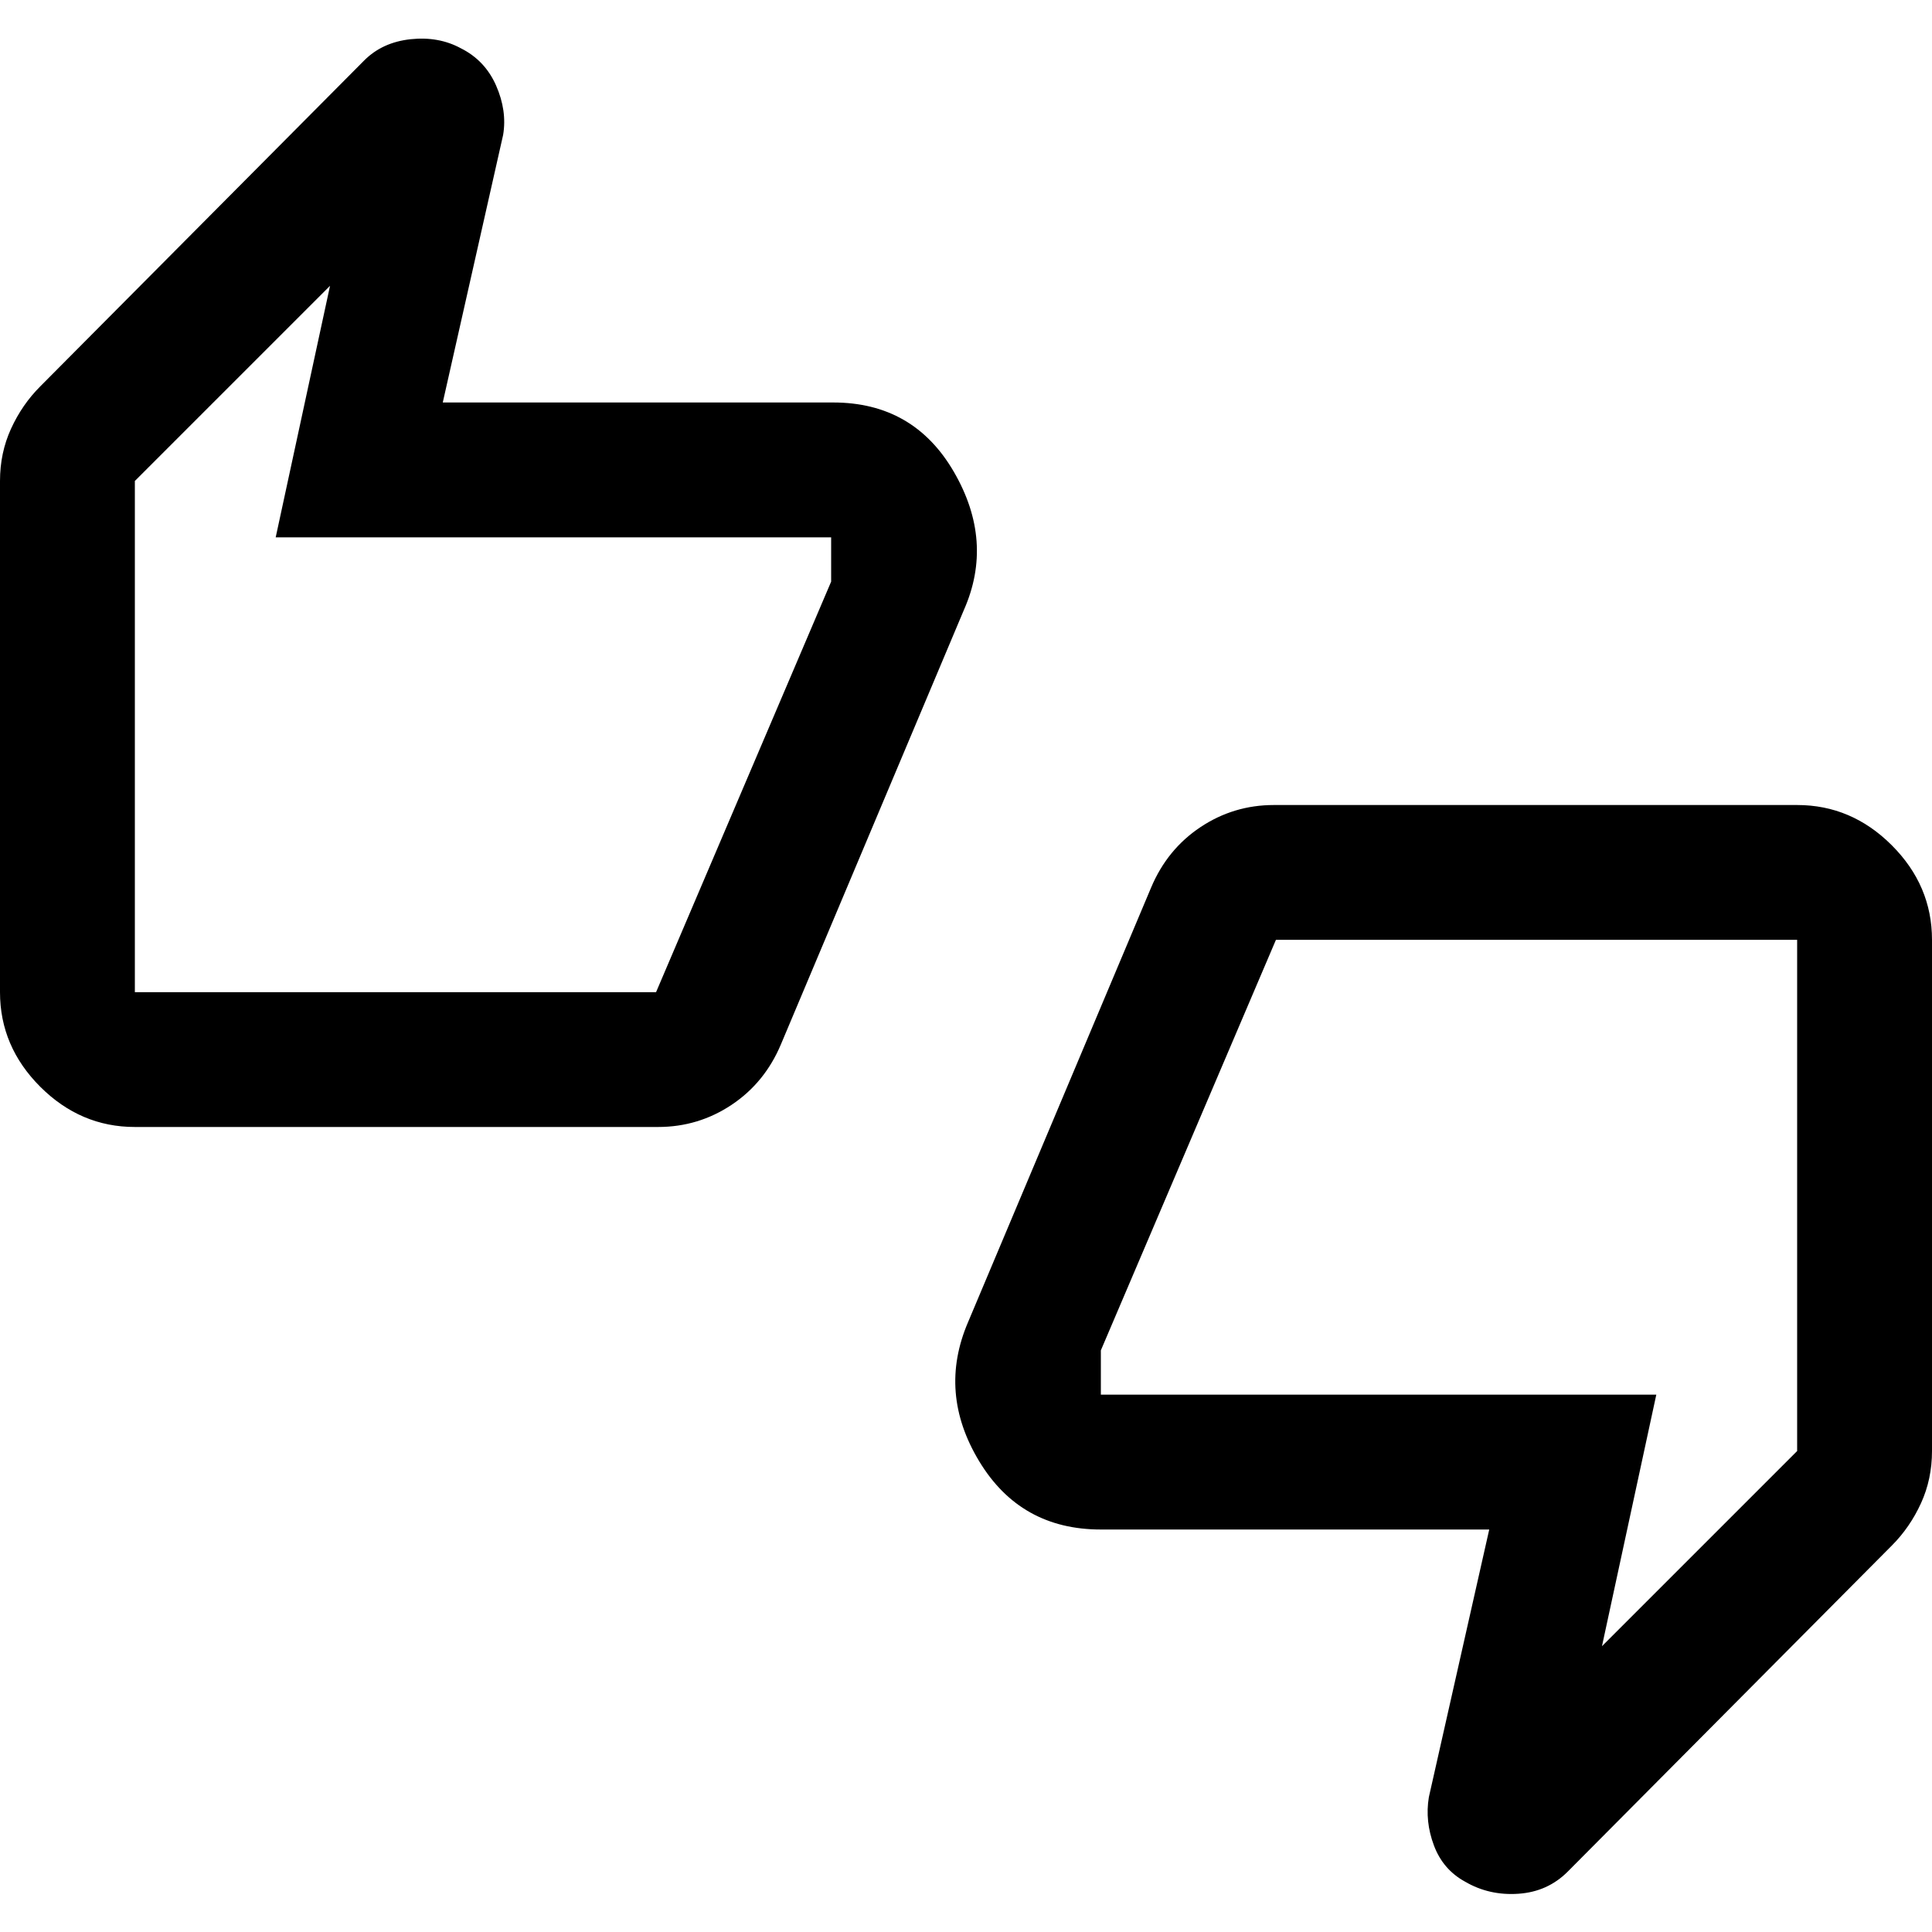 <svg xmlns="http://www.w3.org/2000/svg" height="40" width="40"><path d="M2.792 23.333q-1.125 0-1.959-.833Q0 21.667 0 20.542V9.958q0-.583.229-1.083T.833 8l6.709-6.75Q7.917.875 8.5.812 9.083.75 9.542 1q.5.25.729.771.229.521.146 1.021l-1.25 5.541h8.083q1.667 0 2.5 1.438.833 1.437.208 2.854l-3.791 9q-.334.792-1.021 1.25-.688.458-1.521.458Zm10.791-2.791 3.625-8.5v-.917h-11.5l1.125-5.208-4.041 4.041v10.584Zm16.75 18.416q-.458-.25-.645-.75-.188-.5-.105-1l1.25-5.541h-8.041q-1.667 0-2.521-1.417-.854-1.417-.229-2.875l3.791-9q.334-.792 1.021-1.25.688-.458 1.521-.458h10.833q1.125 0 1.959.833.833.833.833 1.958v10.584q0 .583-.229 1.083t-.604.875l-6.709 6.75q-.416.417-1.02.458-.605.042-1.105-.25Zm-3.916-19.5-3.625 8.5v.917h11.5l-1.125 5.208 4.041-4.041V19.458ZM2.792 20.542V9.958v10.584Zm34.416-1.084v10.584-10.584Z"/></svg>